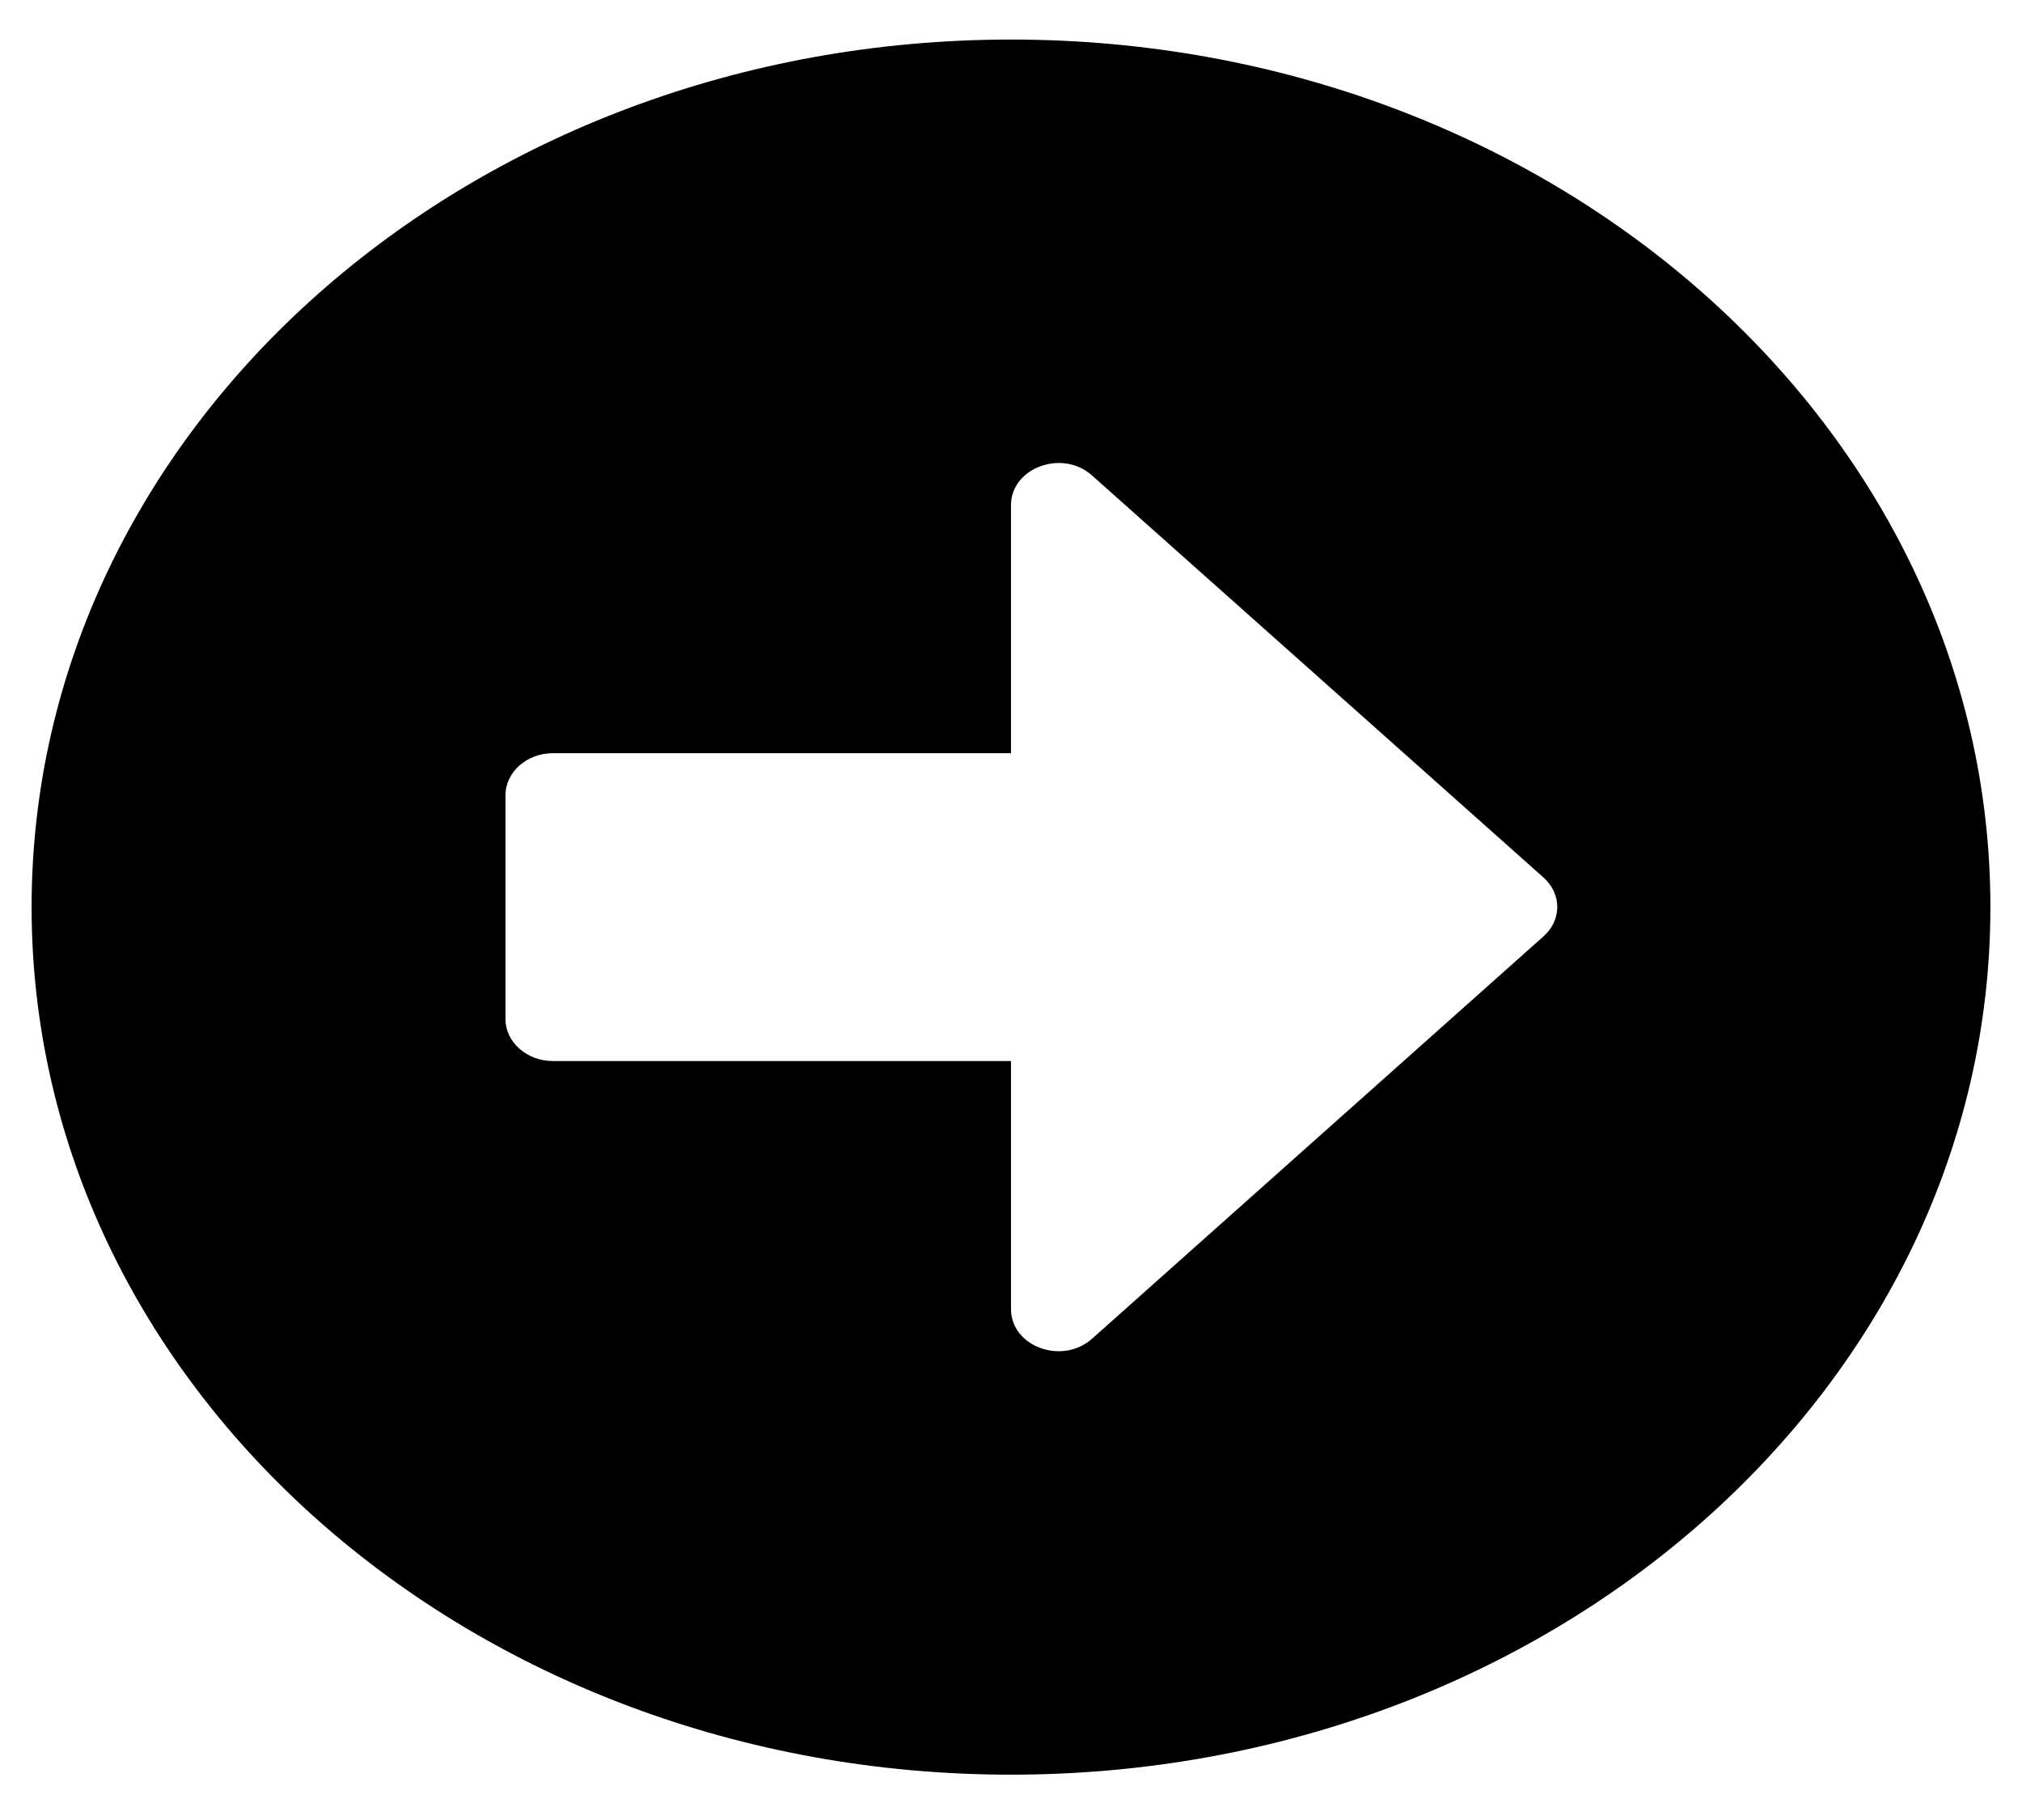 <svg width="70" height="63" viewBox="0 0 70 63" fill="none" xmlns="http://www.w3.org/2000/svg">
<path d="M35 61.431C53.73 61.431 68.906 47.99 68.906 31.4C68.906 14.81 53.73 1.369 35 1.369C16.27 1.369 1.094 14.81 1.094 31.4C1.094 47.99 16.27 61.431 35 61.431ZM19.141 26.072H35V17.486C35 16.191 36.777 15.537 37.803 16.457L53.43 30.371C54.072 30.94 54.072 31.848 53.43 32.417L37.803 46.343C36.764 47.263 35 46.609 35 45.314V36.728H19.141C18.238 36.728 17.5 36.074 17.5 35.275V27.525C17.5 26.726 18.238 26.072 19.141 26.072Z" fill="black"/>
</svg>
